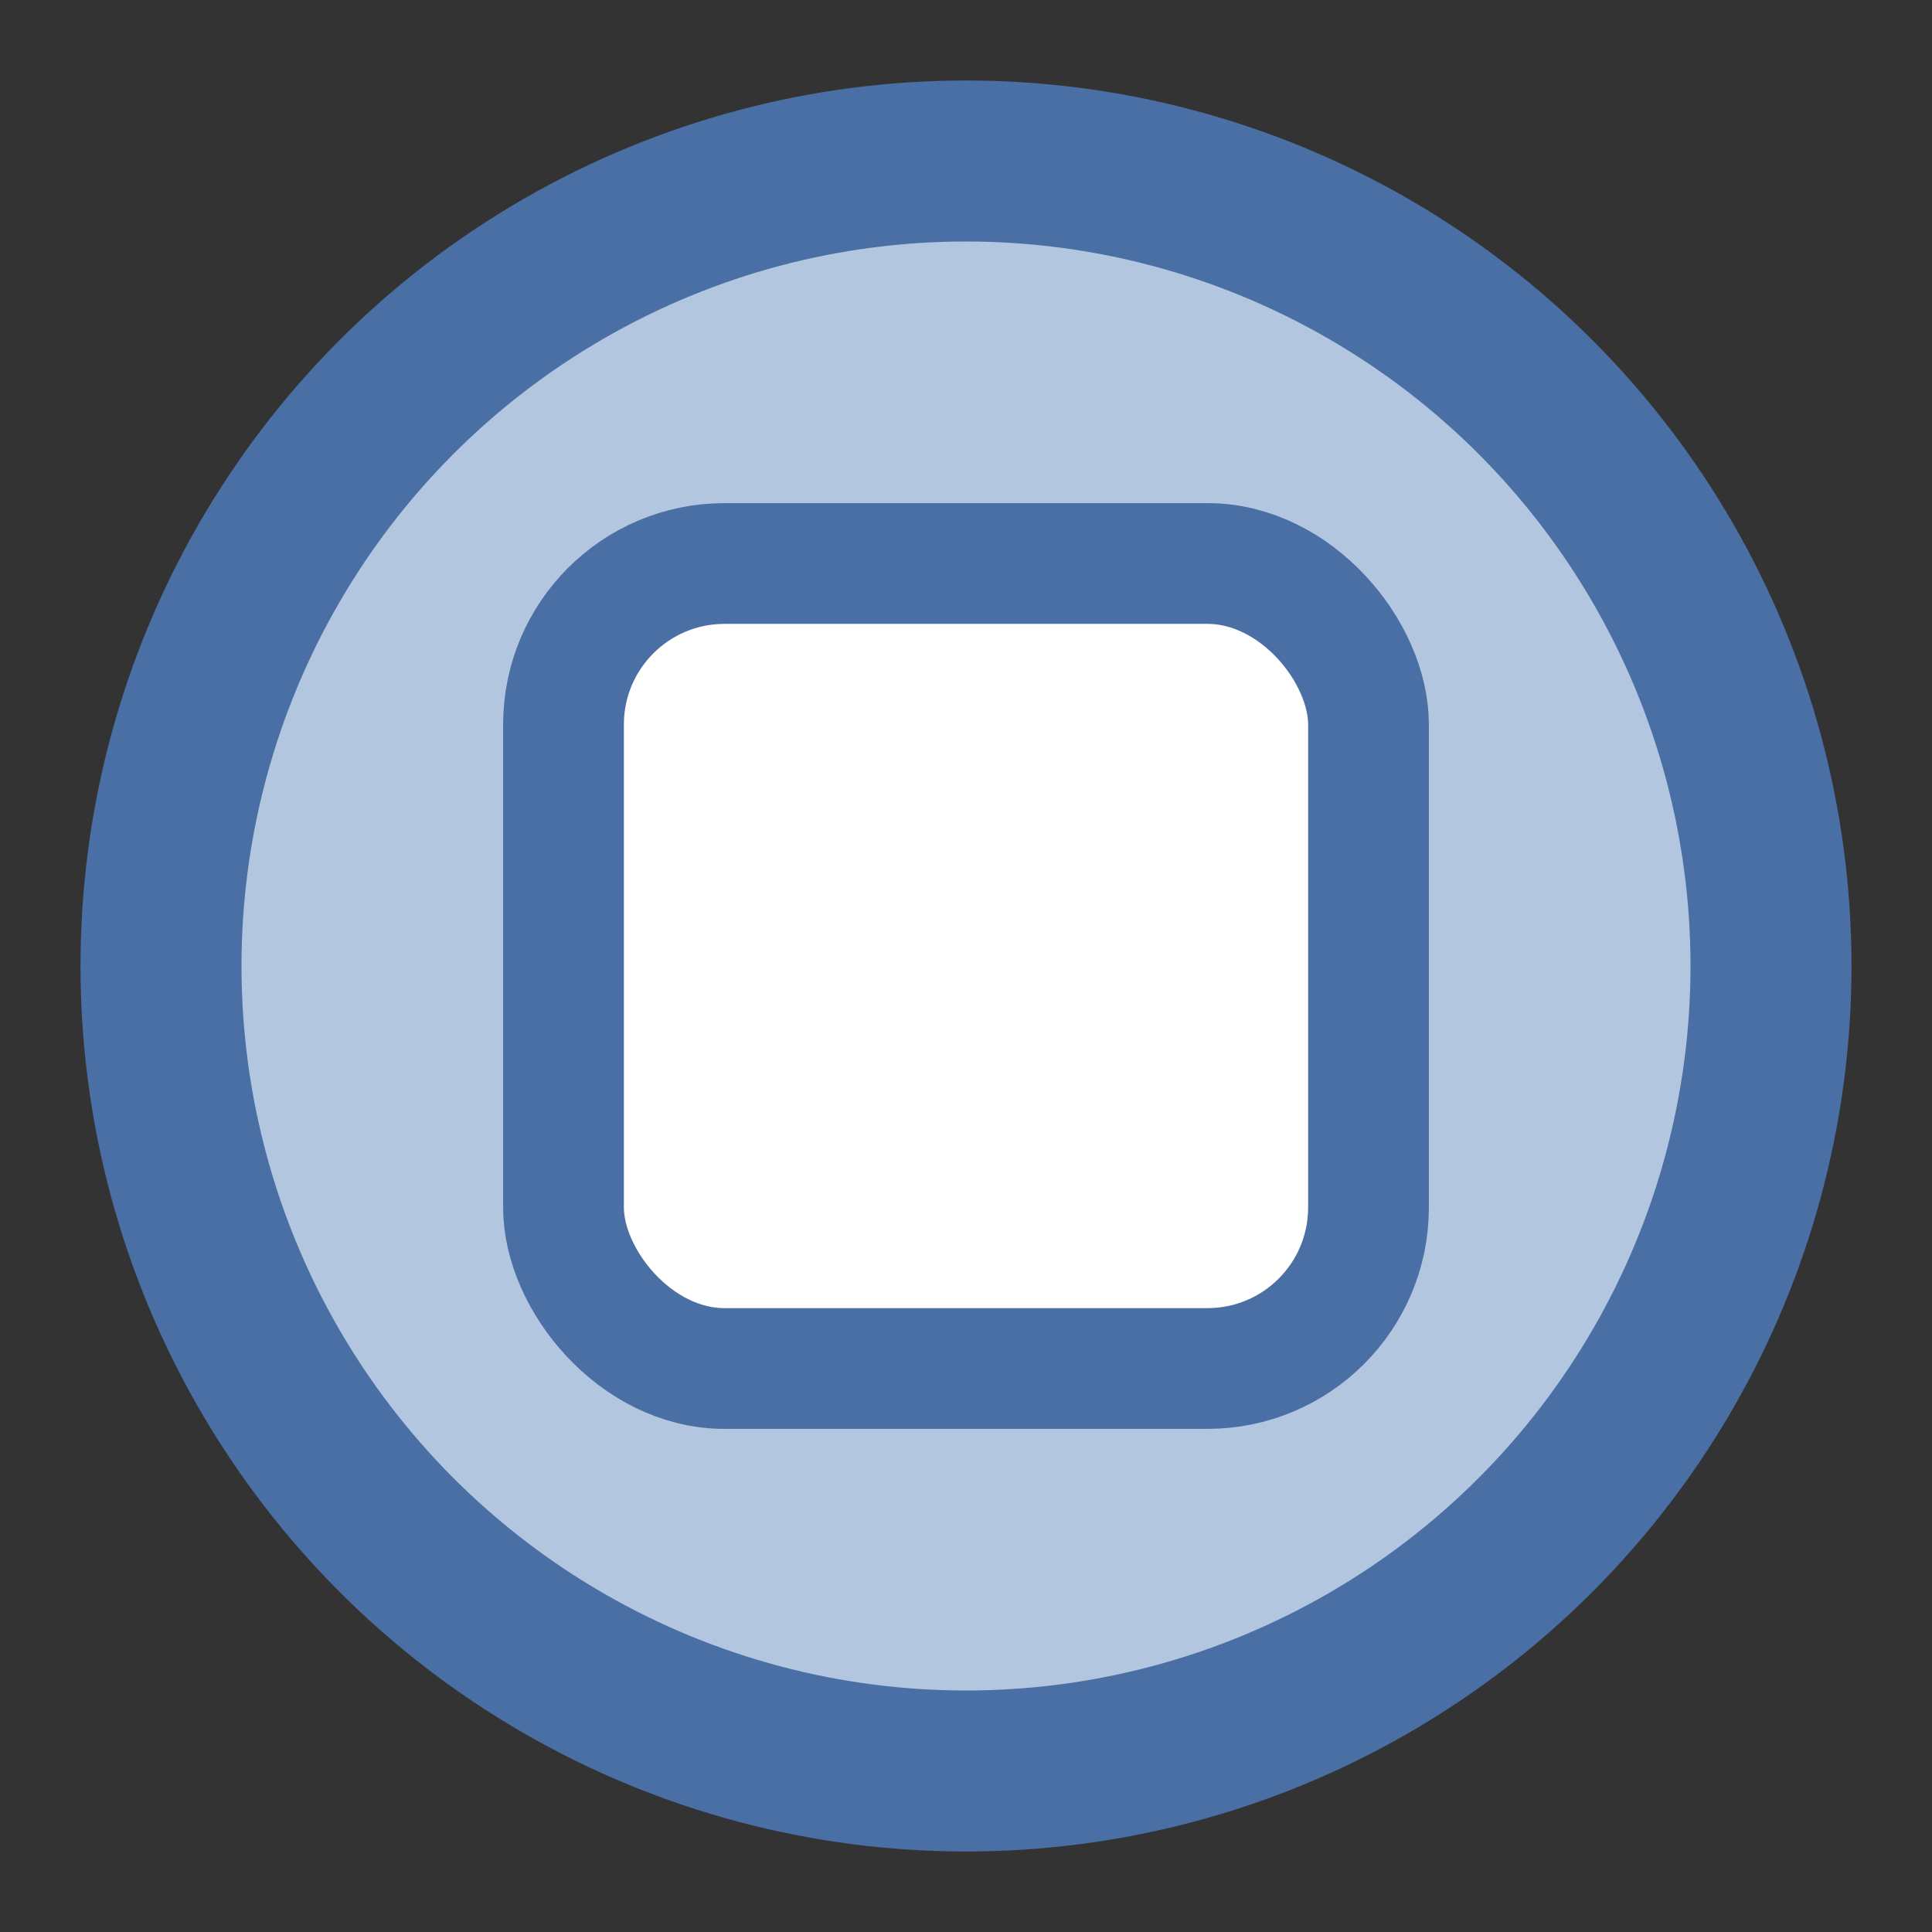 <svg width="22" height="22" viewBox="0 0 24 24" fill="none" xmlns="http://www.w3.org/2000/svg">
<rect x="0" y="0" width="24" height="24" fill="#333333" stroke="none"/>
<circle cx="12" cy="12" r="10" stroke="#4a6fa5" stroke-width="2" fill="#b3c6e0"/>
<rect x="7" y="7" width="10" height="10" rx="2" fill="#fff" stroke="#4a6fa5" stroke-width="1.5"/>
</svg>